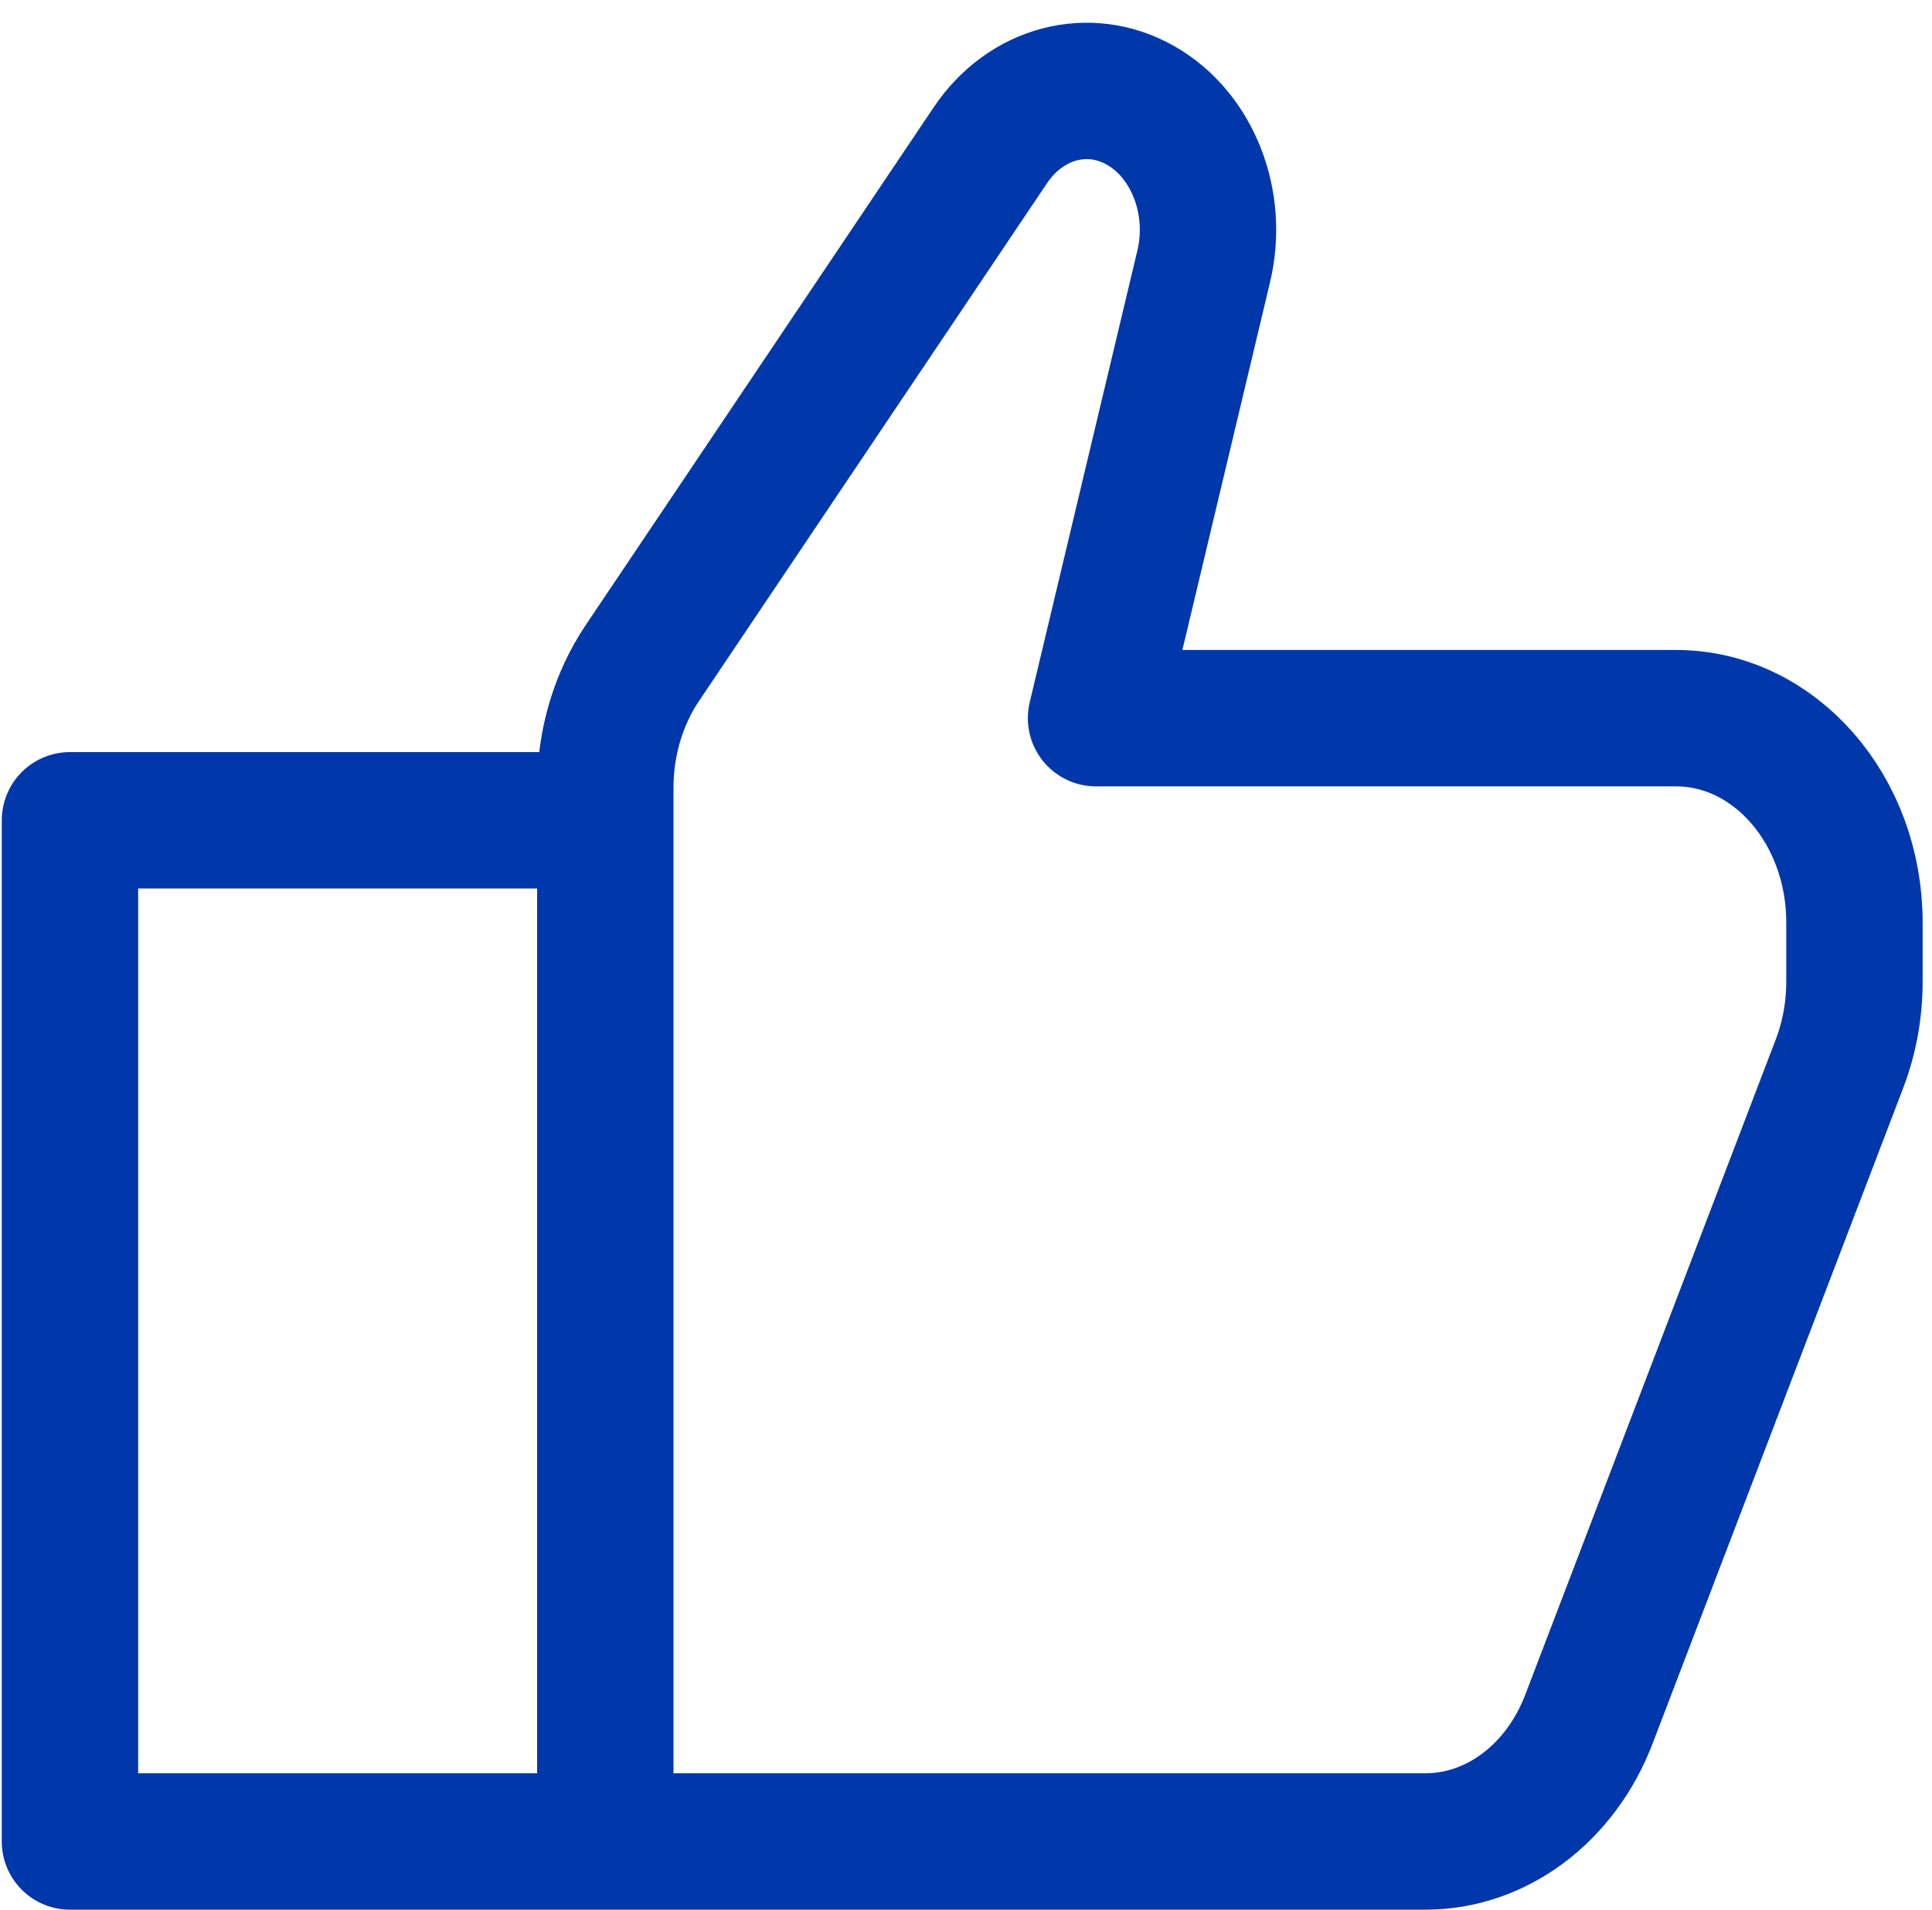 <svg width="85" height="84" viewBox="0 0 85 84" fill="none" xmlns="http://www.w3.org/2000/svg">
<path d="M26.631 81H62.714C65.833 81 68.657 78.887 69.907 75.617L80.93 46.787C81.364 45.652 81.588 44.426 81.588 43.186V40.574C81.588 35.612 78.073 31.59 73.737 31.59H48.221L52.958 11.717C53.628 8.908 52.471 5.948 50.195 4.645C47.909 3.338 45.134 4.067 43.575 6.385L28.259 29.168C27.204 30.739 26.631 32.664 26.631 34.646V81ZM26.631 81H3.078V36.082H26.631V81Z" stroke="#0037AA" stroke-width="6" stroke-linecap="round" stroke-linejoin="round"/>
</svg>
